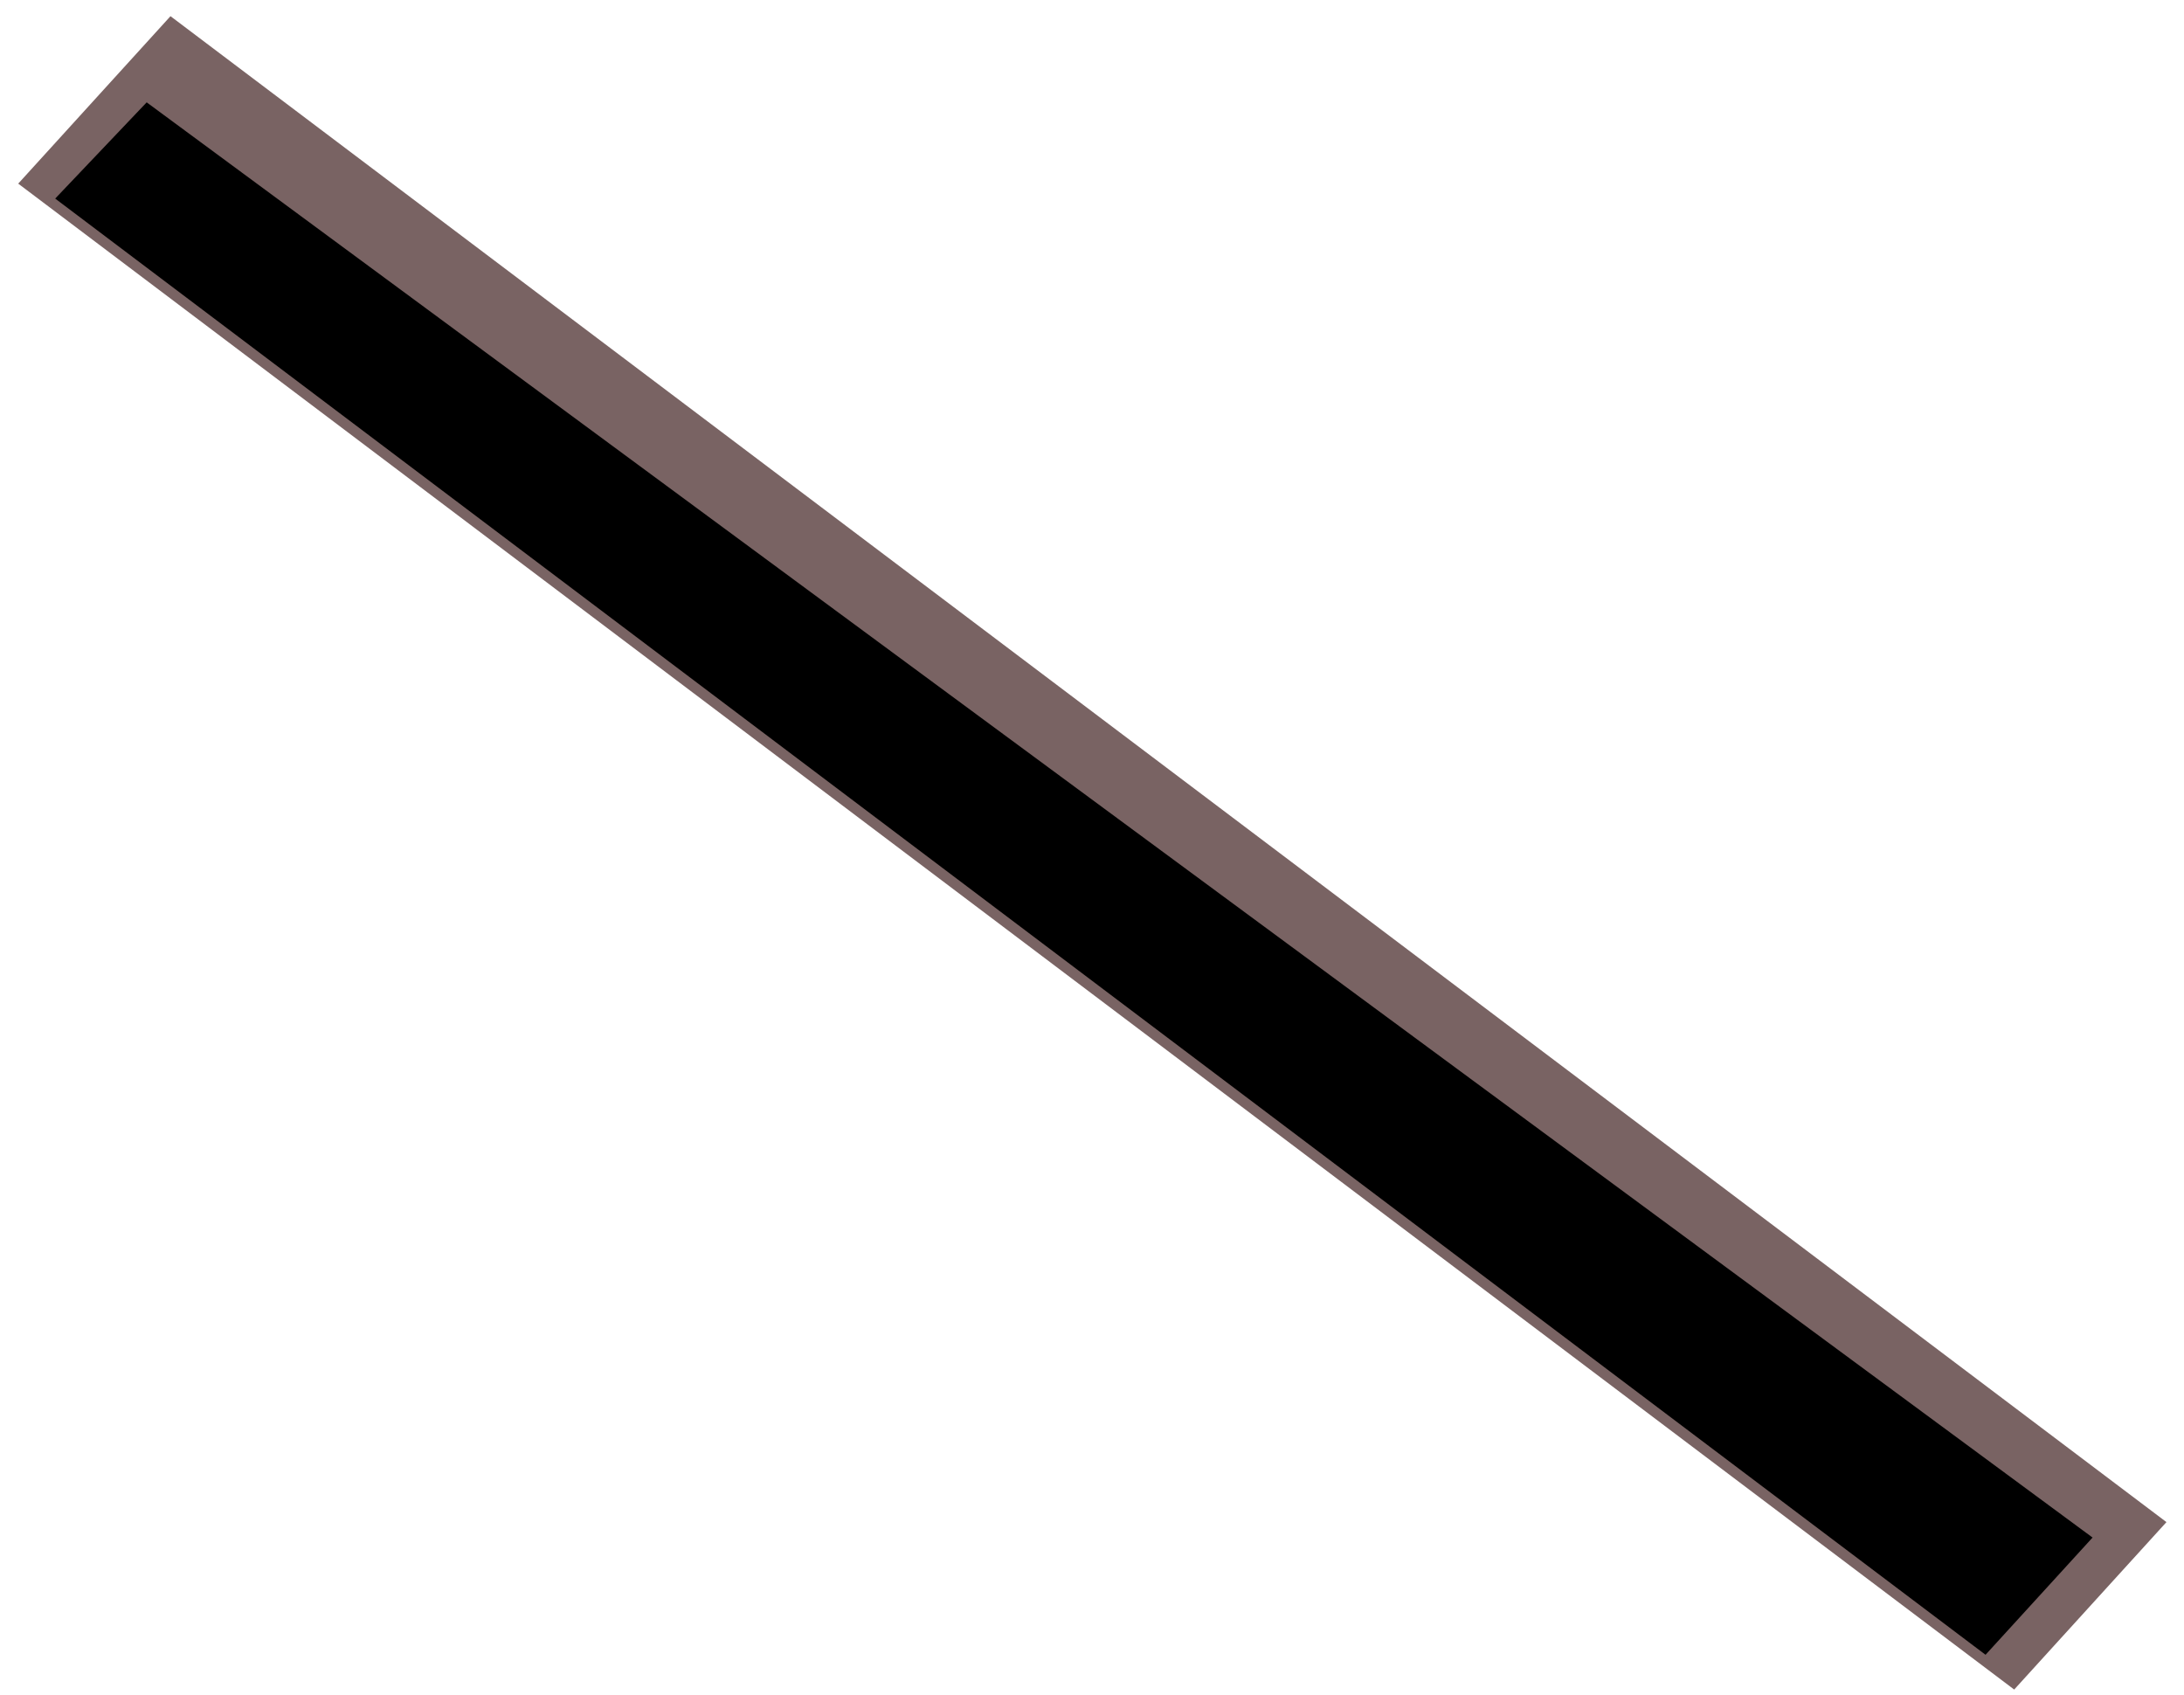 <svg width="116" height="90" viewBox="0 0 116 90" fill="none" xmlns="http://www.w3.org/2000/svg">
<rect width="12.017" height="132.848" transform="matrix(-0.673 0.74 -0.798 -0.602 115.068 80.834)" fill="#796363"/>
<path d="M105.397 87.207L3.68 10.484L7.849 6.1L110.4 81.727L105.397 87.207Z" fill="black" stroke="black"/>
</svg>
